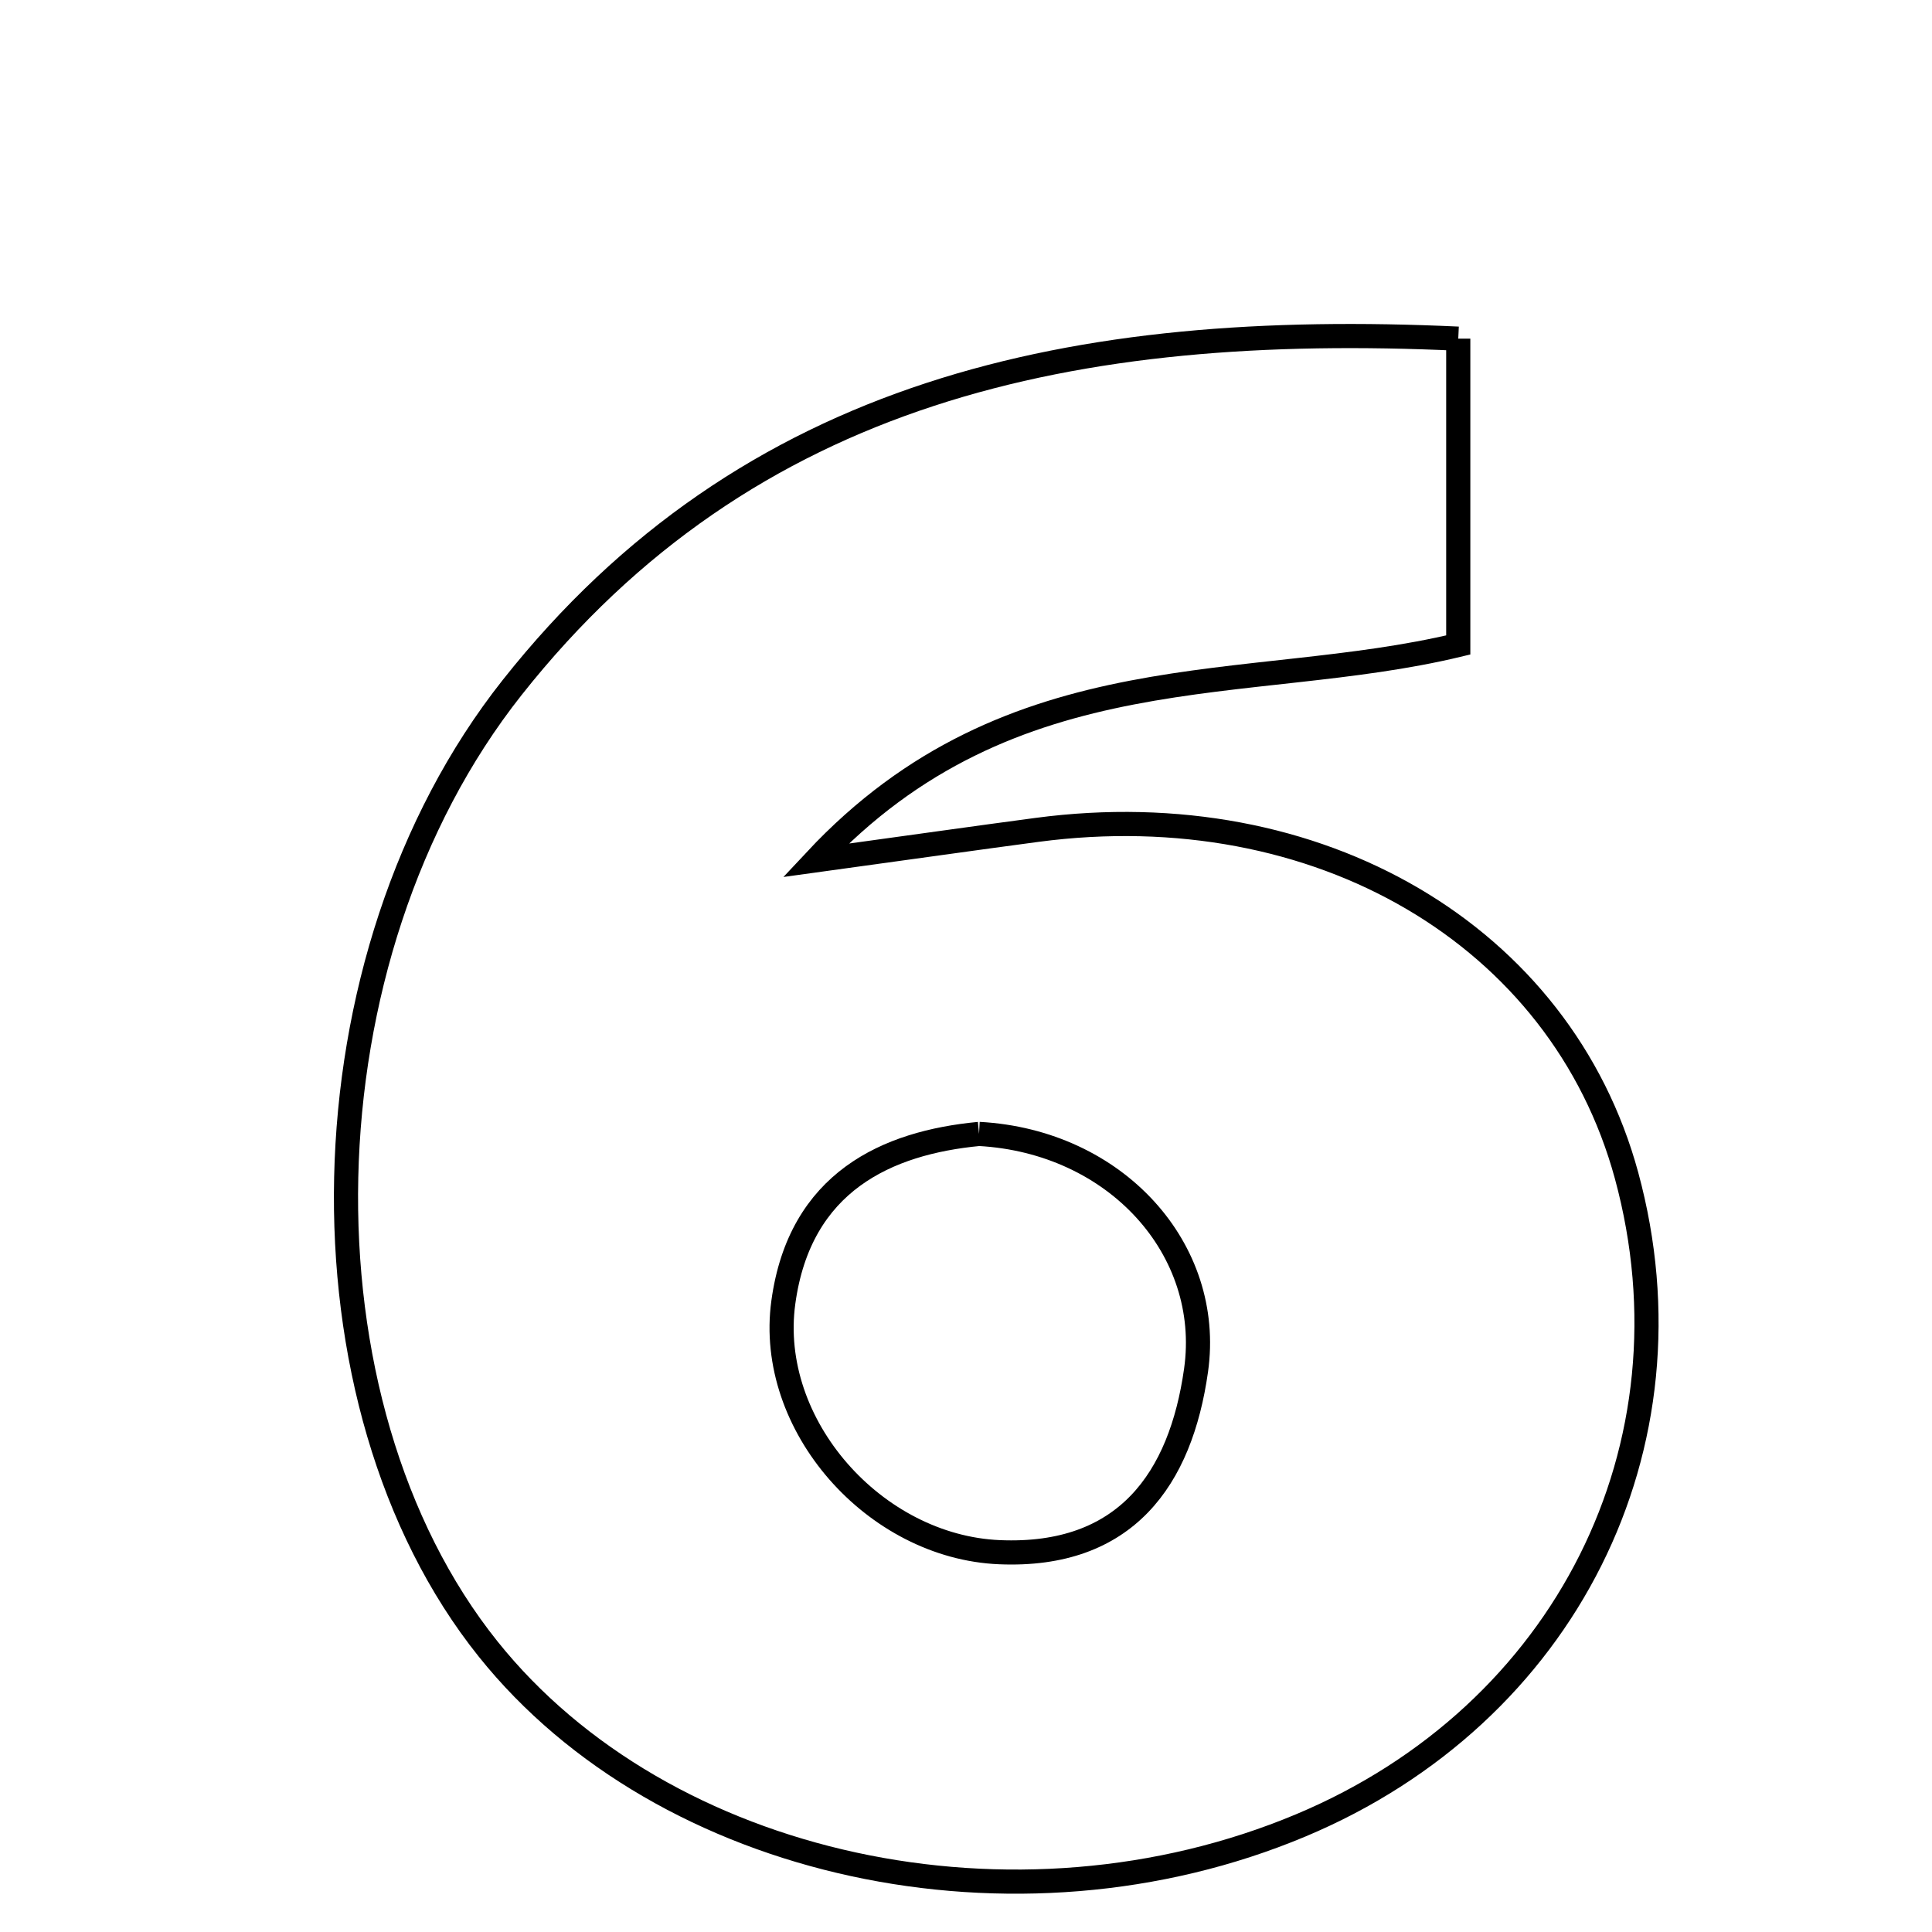 <svg xmlns="http://www.w3.org/2000/svg" viewBox="0.0 0.0 24.0 24.0" height="200px" width="200px"><path fill="none" stroke="black" stroke-width=".3" stroke-opacity="1.0"  filling="0" d="M18.115 4.207 C18.115 5.604 18.115 6.742 18.115 8.012 C15.505 8.639 12.577 8.07 10.13 10.688 C11.351 10.52 12.116 10.411 12.883 10.309 C16.373 9.846 19.394 11.619 20.206 14.604 C21.119 17.963 19.447 21.297 16.16 22.675 C12.62 24.16 8.246 23.211 6.064 20.485 C3.617 17.429 3.71 11.894 6.361 8.542 C9.295 4.832 13.354 3.986 18.115 4.207"></path>
<path fill="none" stroke="black" stroke-width=".3" stroke-opacity="1.0"  filling="0" d="M12.162 14.086 C13.865 14.179 15.069 15.522 14.858 17.021 C14.667 18.376 13.982 19.348 12.416 19.282 C10.865 19.217 9.521 17.703 9.731 16.177 C9.936 14.678 11.021 14.195 12.162 14.086"></path></svg>